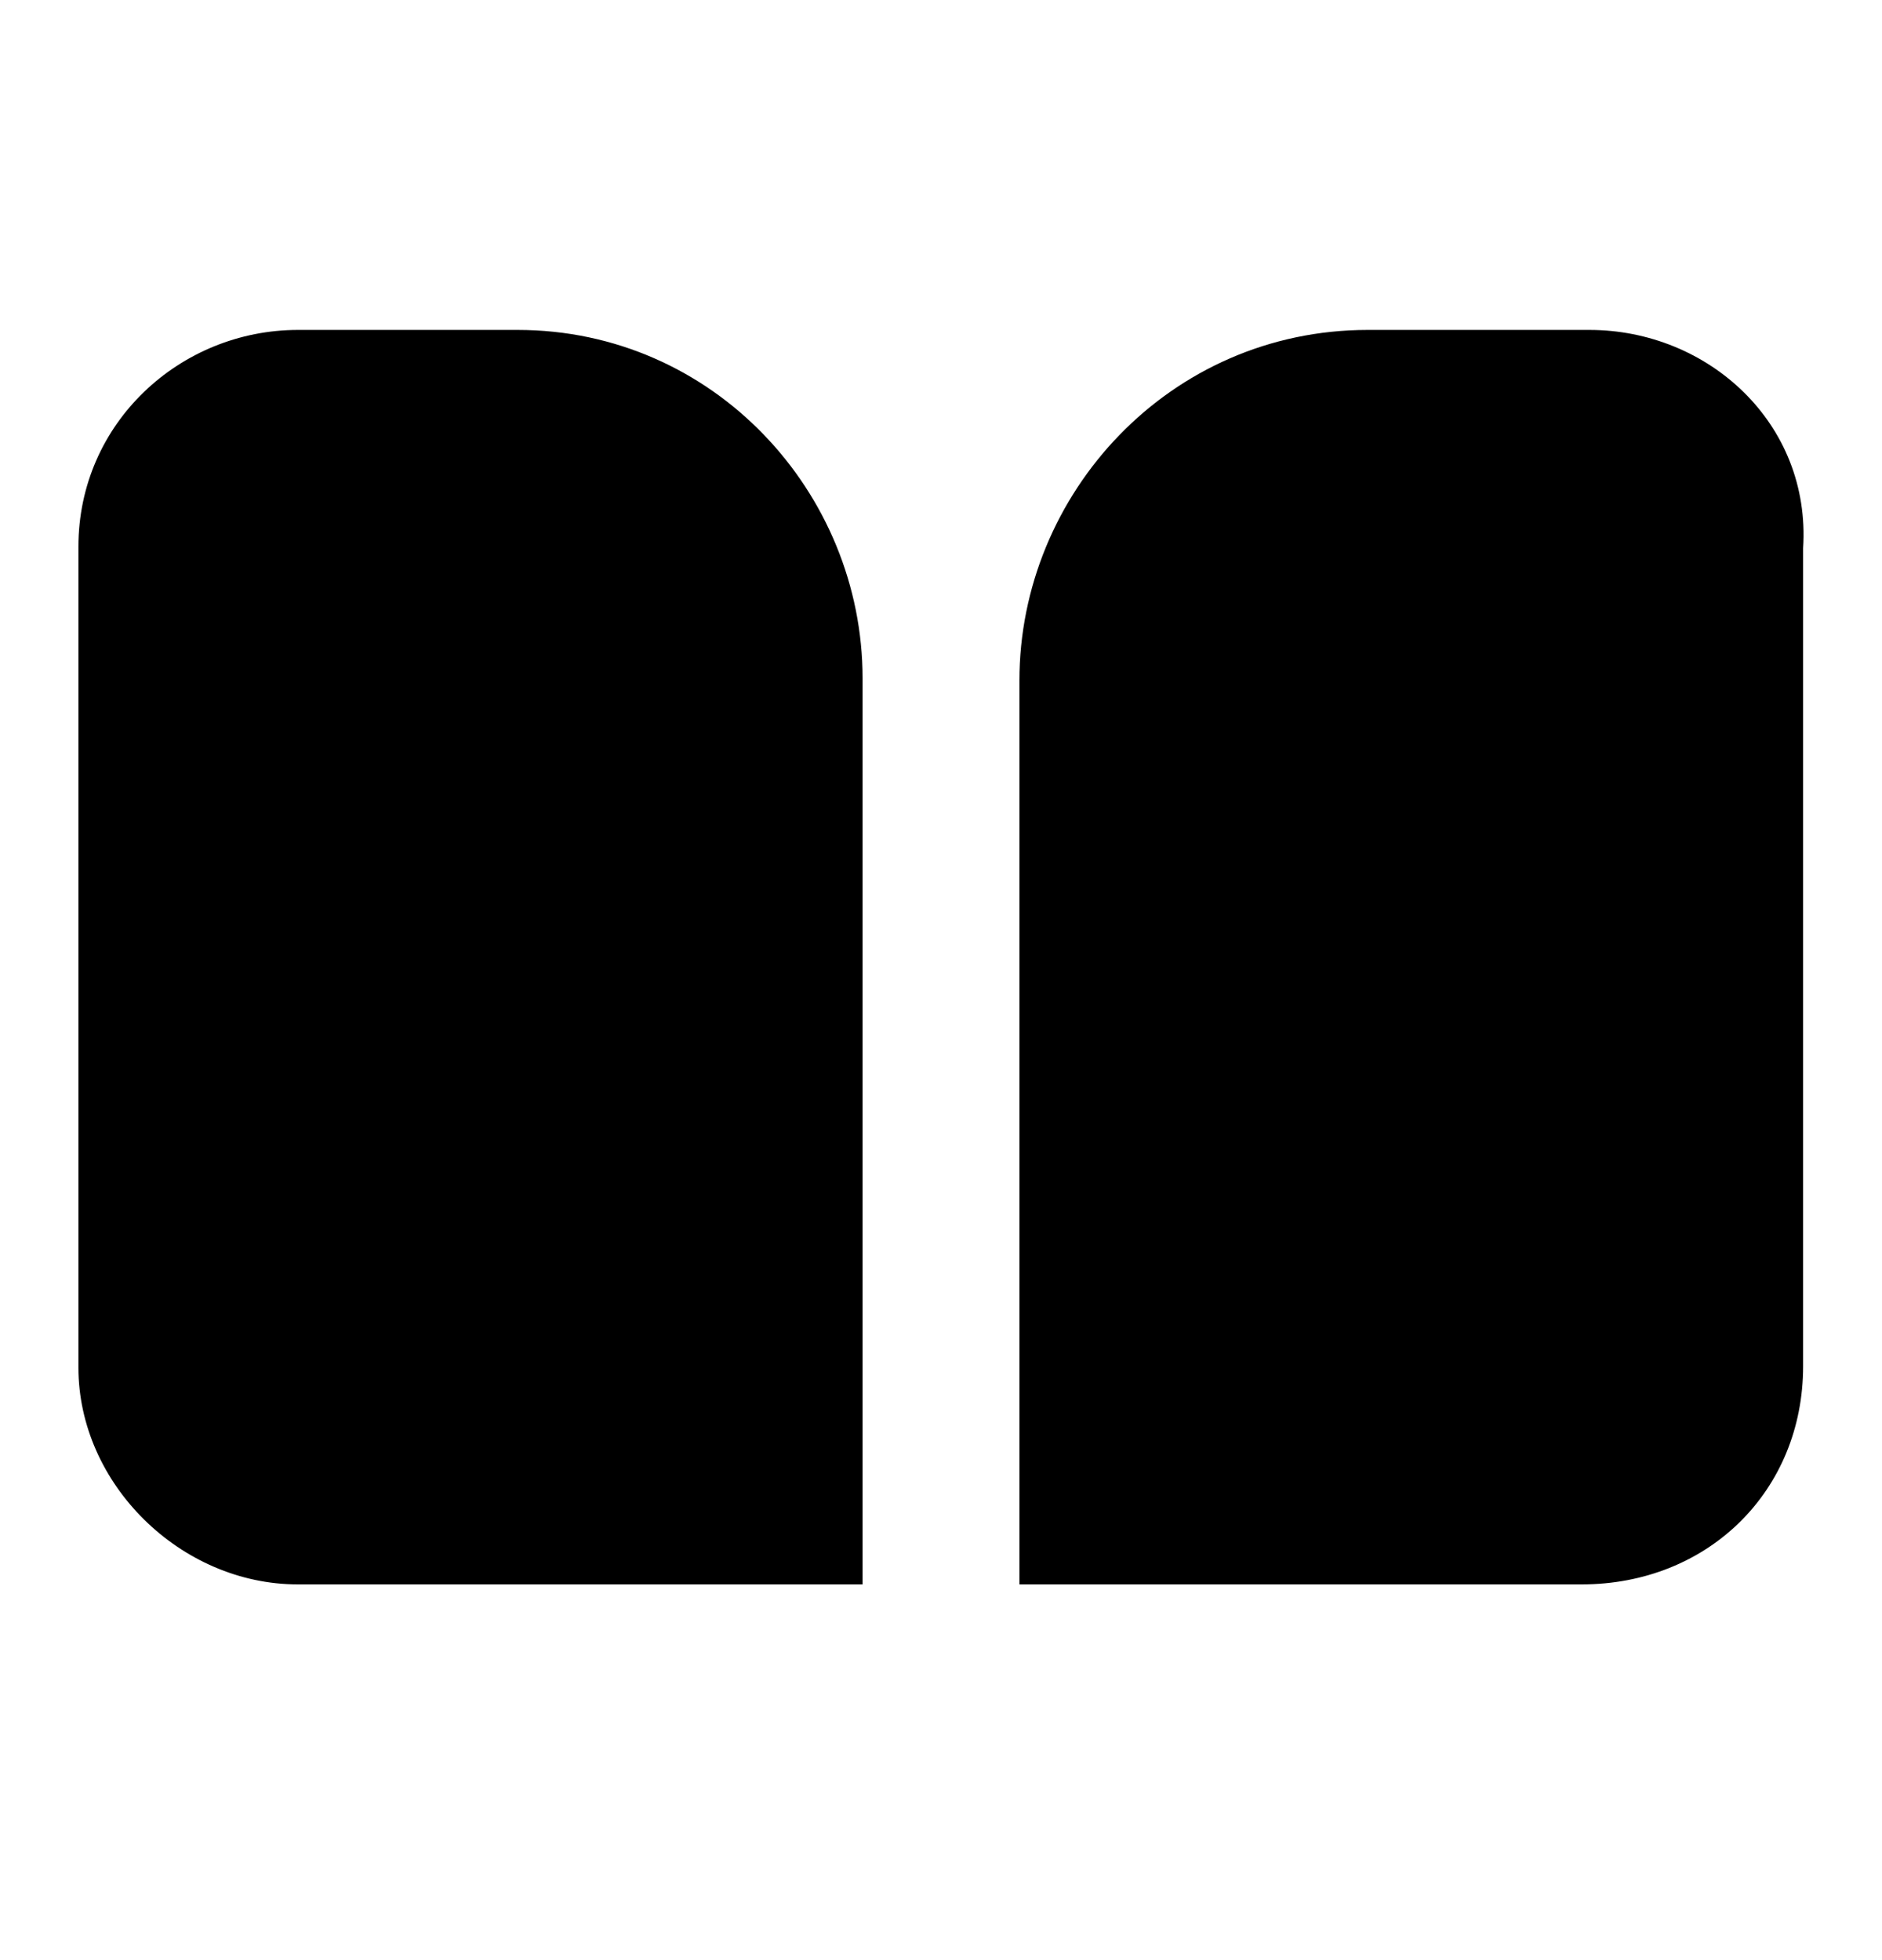 <svg xmlns="http://www.w3.org/2000/svg" fill="none" viewBox="0 0 24 25"><path fill="#000" d="M11 19.122V8.652c0-2.37-1.9-4.444-4.4-4.444H3.8C2.3 4.208 1 5.393 1 6.973v10.47c0 1.481 1.3 2.765 2.8 2.765H11zm9.269-14.914h-2.827C14.918 4.208 13 6.295 13 8.68v11.528h7.168c1.615 0 2.826-1.192 2.826-2.783V6.991c.102-1.59-1.21-2.783-2.725-2.783"/></svg>